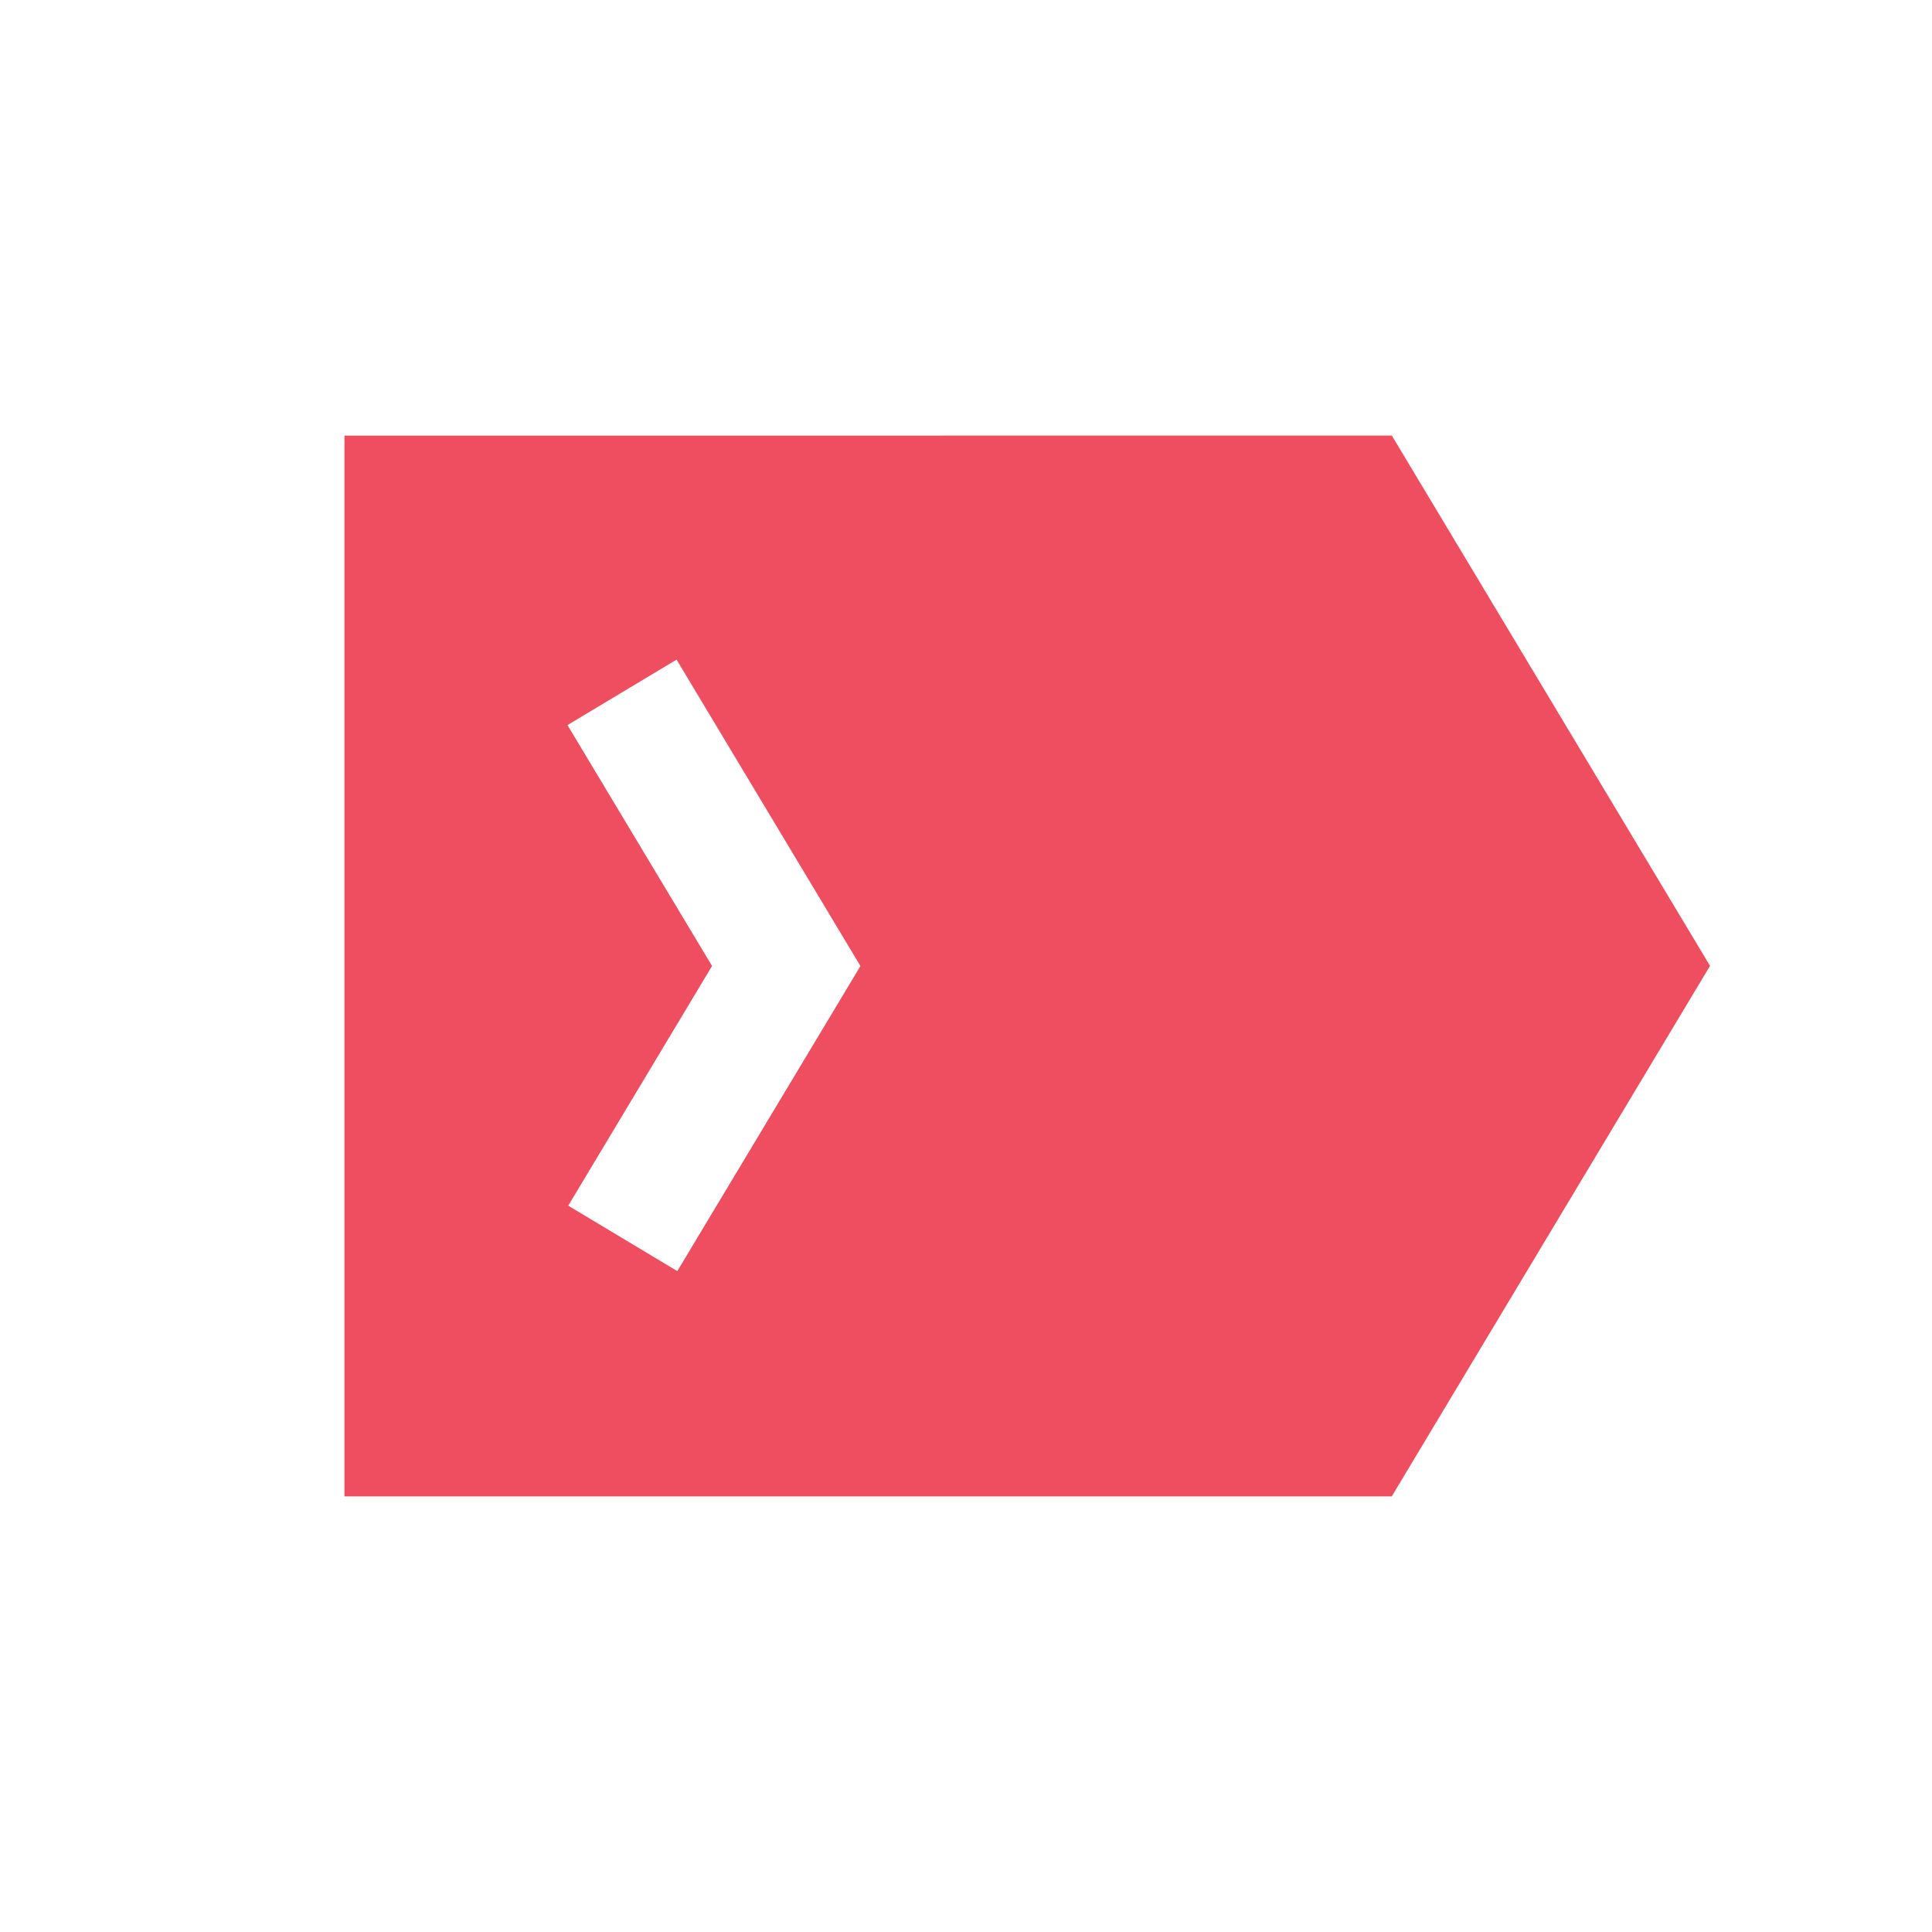 <?xml version="1.0" encoding="UTF-8"?>
<svg width="128" height="128" version="1.1" viewBox="0 0 33.867 33.867" xmlns="http://www.w3.org/2000/svg">
 <path d="m6.038 7.636v18.595h18.359l5.579-9.3-5.578-9.296zm5.822 3.927 3.223 5.371-3.21 5.348-1.912-1.147 2.521-4.202-2.489-4.147-0.045-0.076z" fill="#ee4e5f"/>
</svg>
